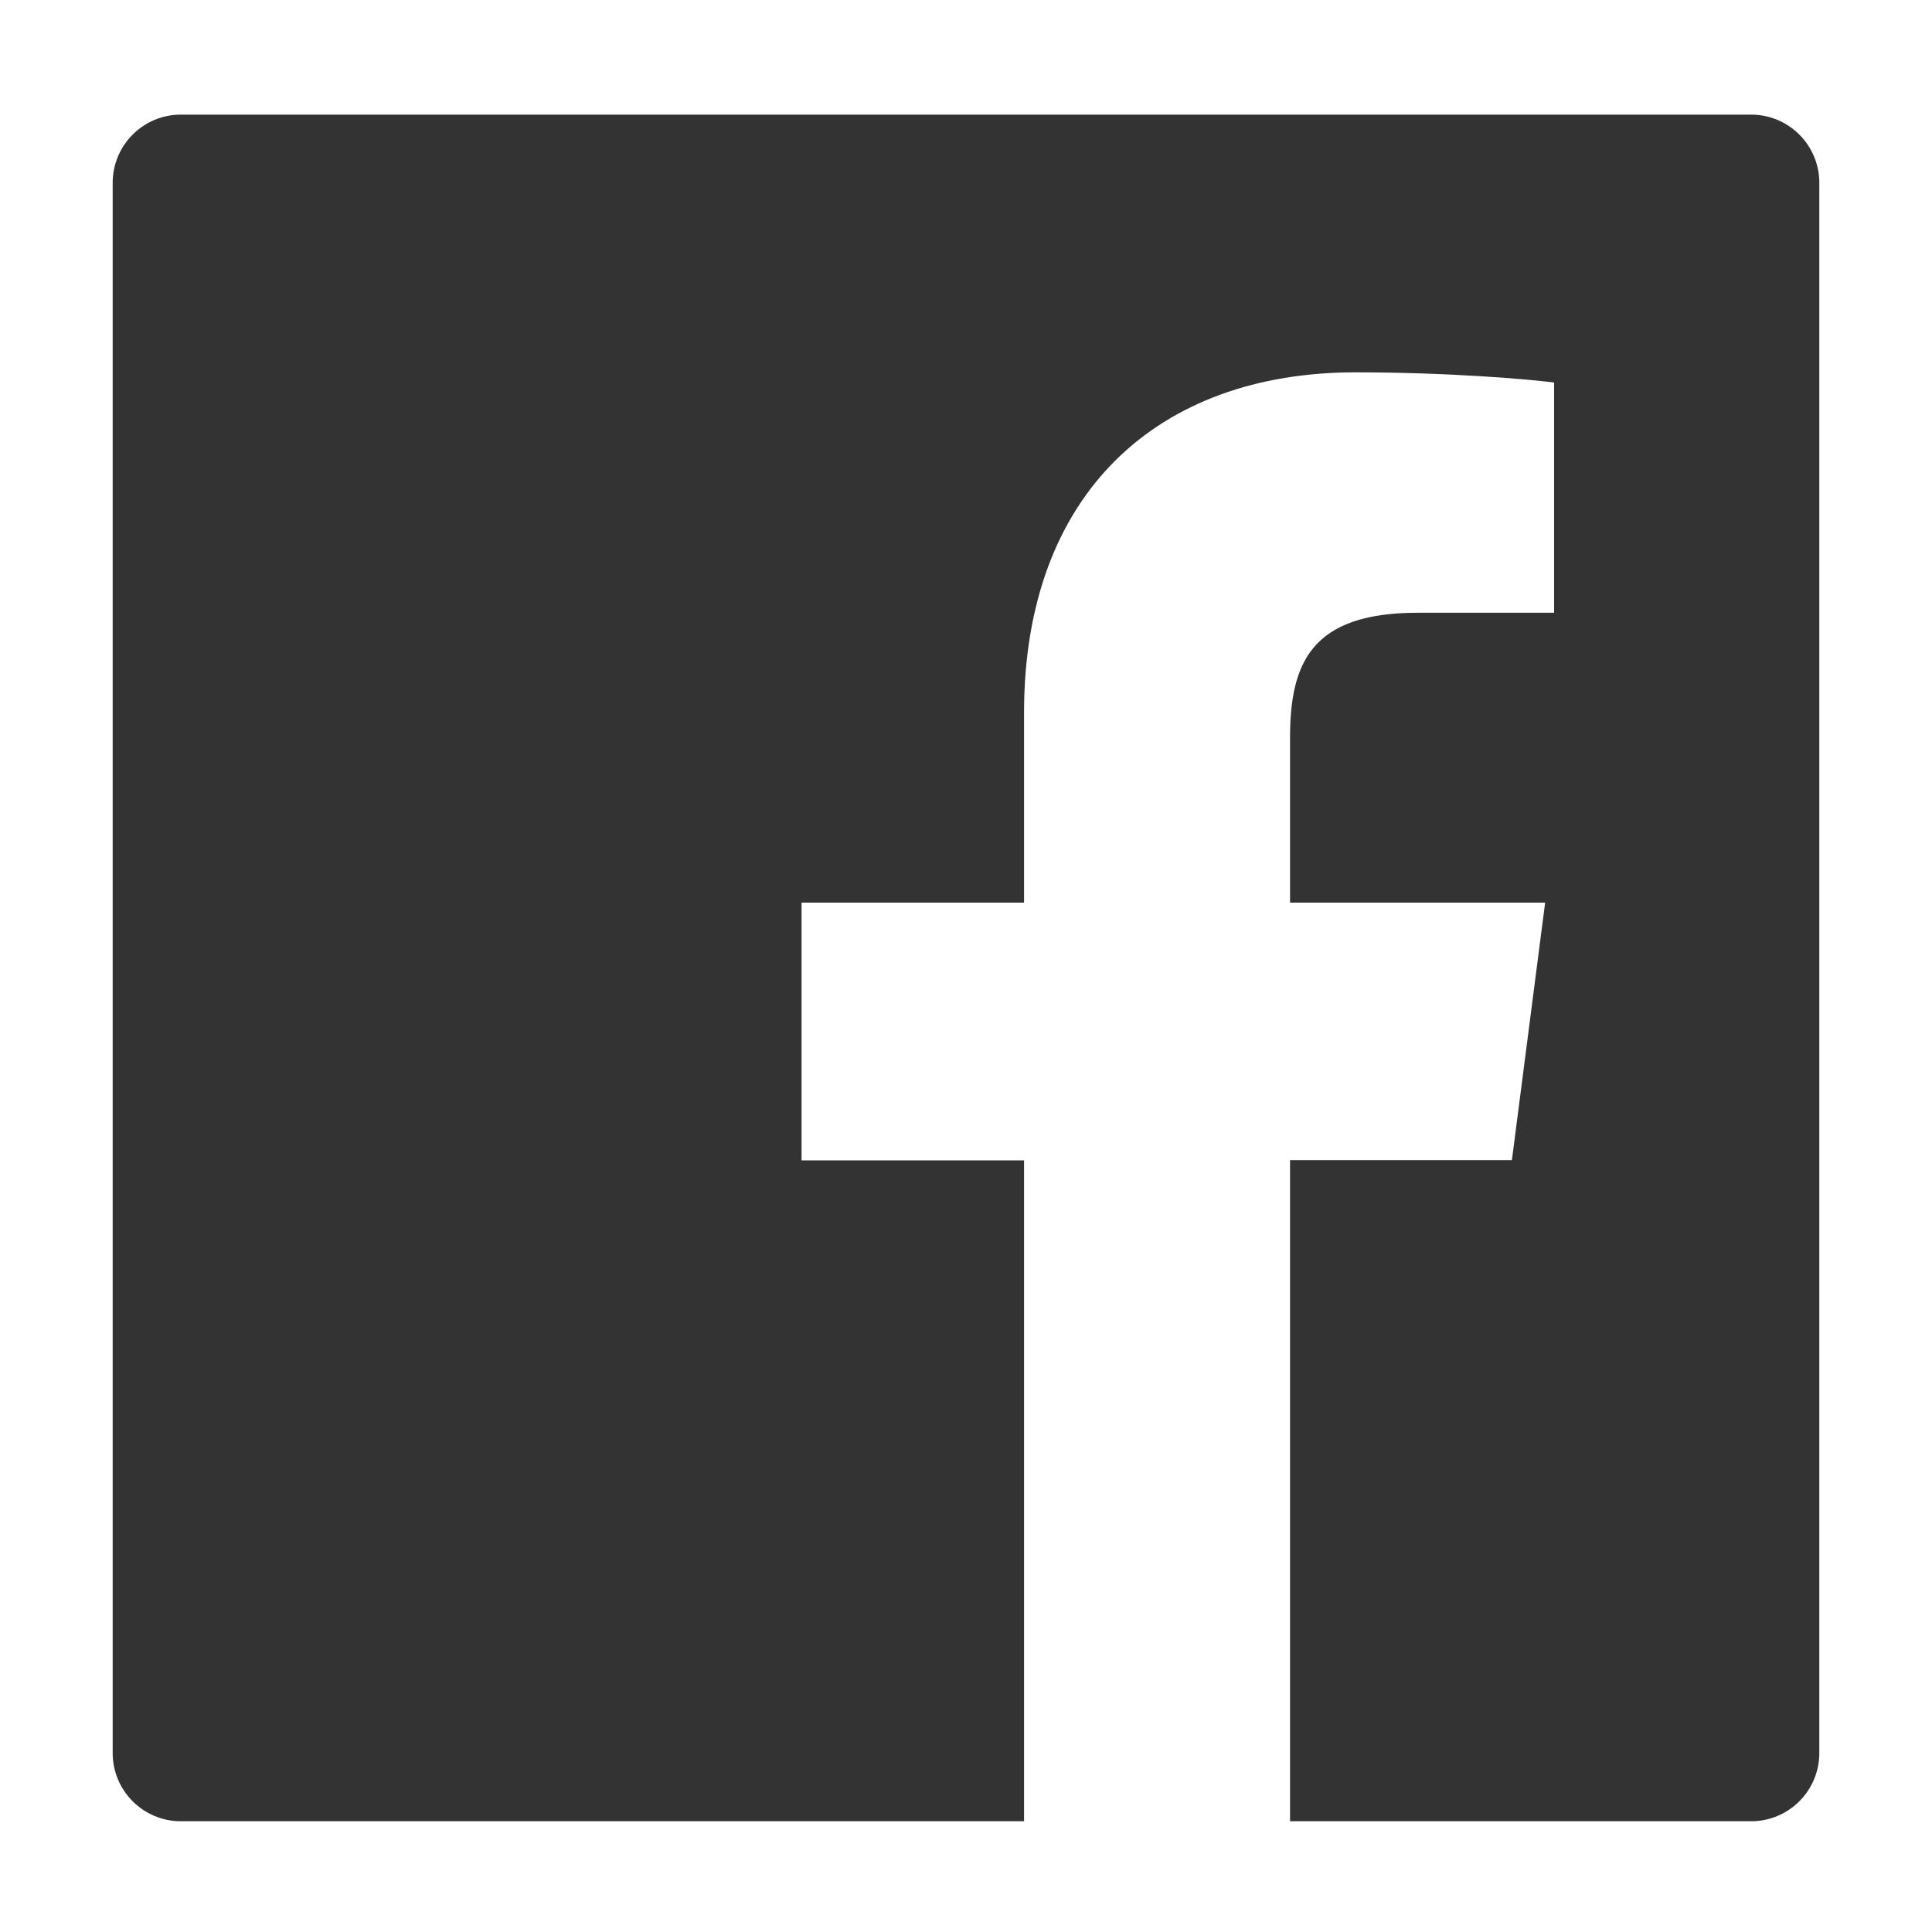<svg width="25" height="25" viewBox="0 0 25 25" fill="none" xmlns="http://www.w3.org/2000/svg">
<path d="M22.658 1.483H2.342C1.853 1.483 1.458 1.878 1.458 2.367V22.683C1.458 23.172 1.853 23.567 2.342 23.567H22.658C23.147 23.567 23.542 23.172 23.542 22.683V2.367C23.542 1.878 23.147 1.483 22.658 1.483ZM20.108 7.929H18.344C16.961 7.929 16.693 8.586 16.693 9.552V11.68H19.994L19.564 15.012H16.693V23.567H13.251V15.015H10.372V11.68H13.251V9.224C13.251 6.372 14.993 4.818 17.538 4.818C18.758 4.818 19.804 4.909 20.11 4.95V7.929H20.108Z" fill="black" fill-opacity="0.8"/>
</svg>
